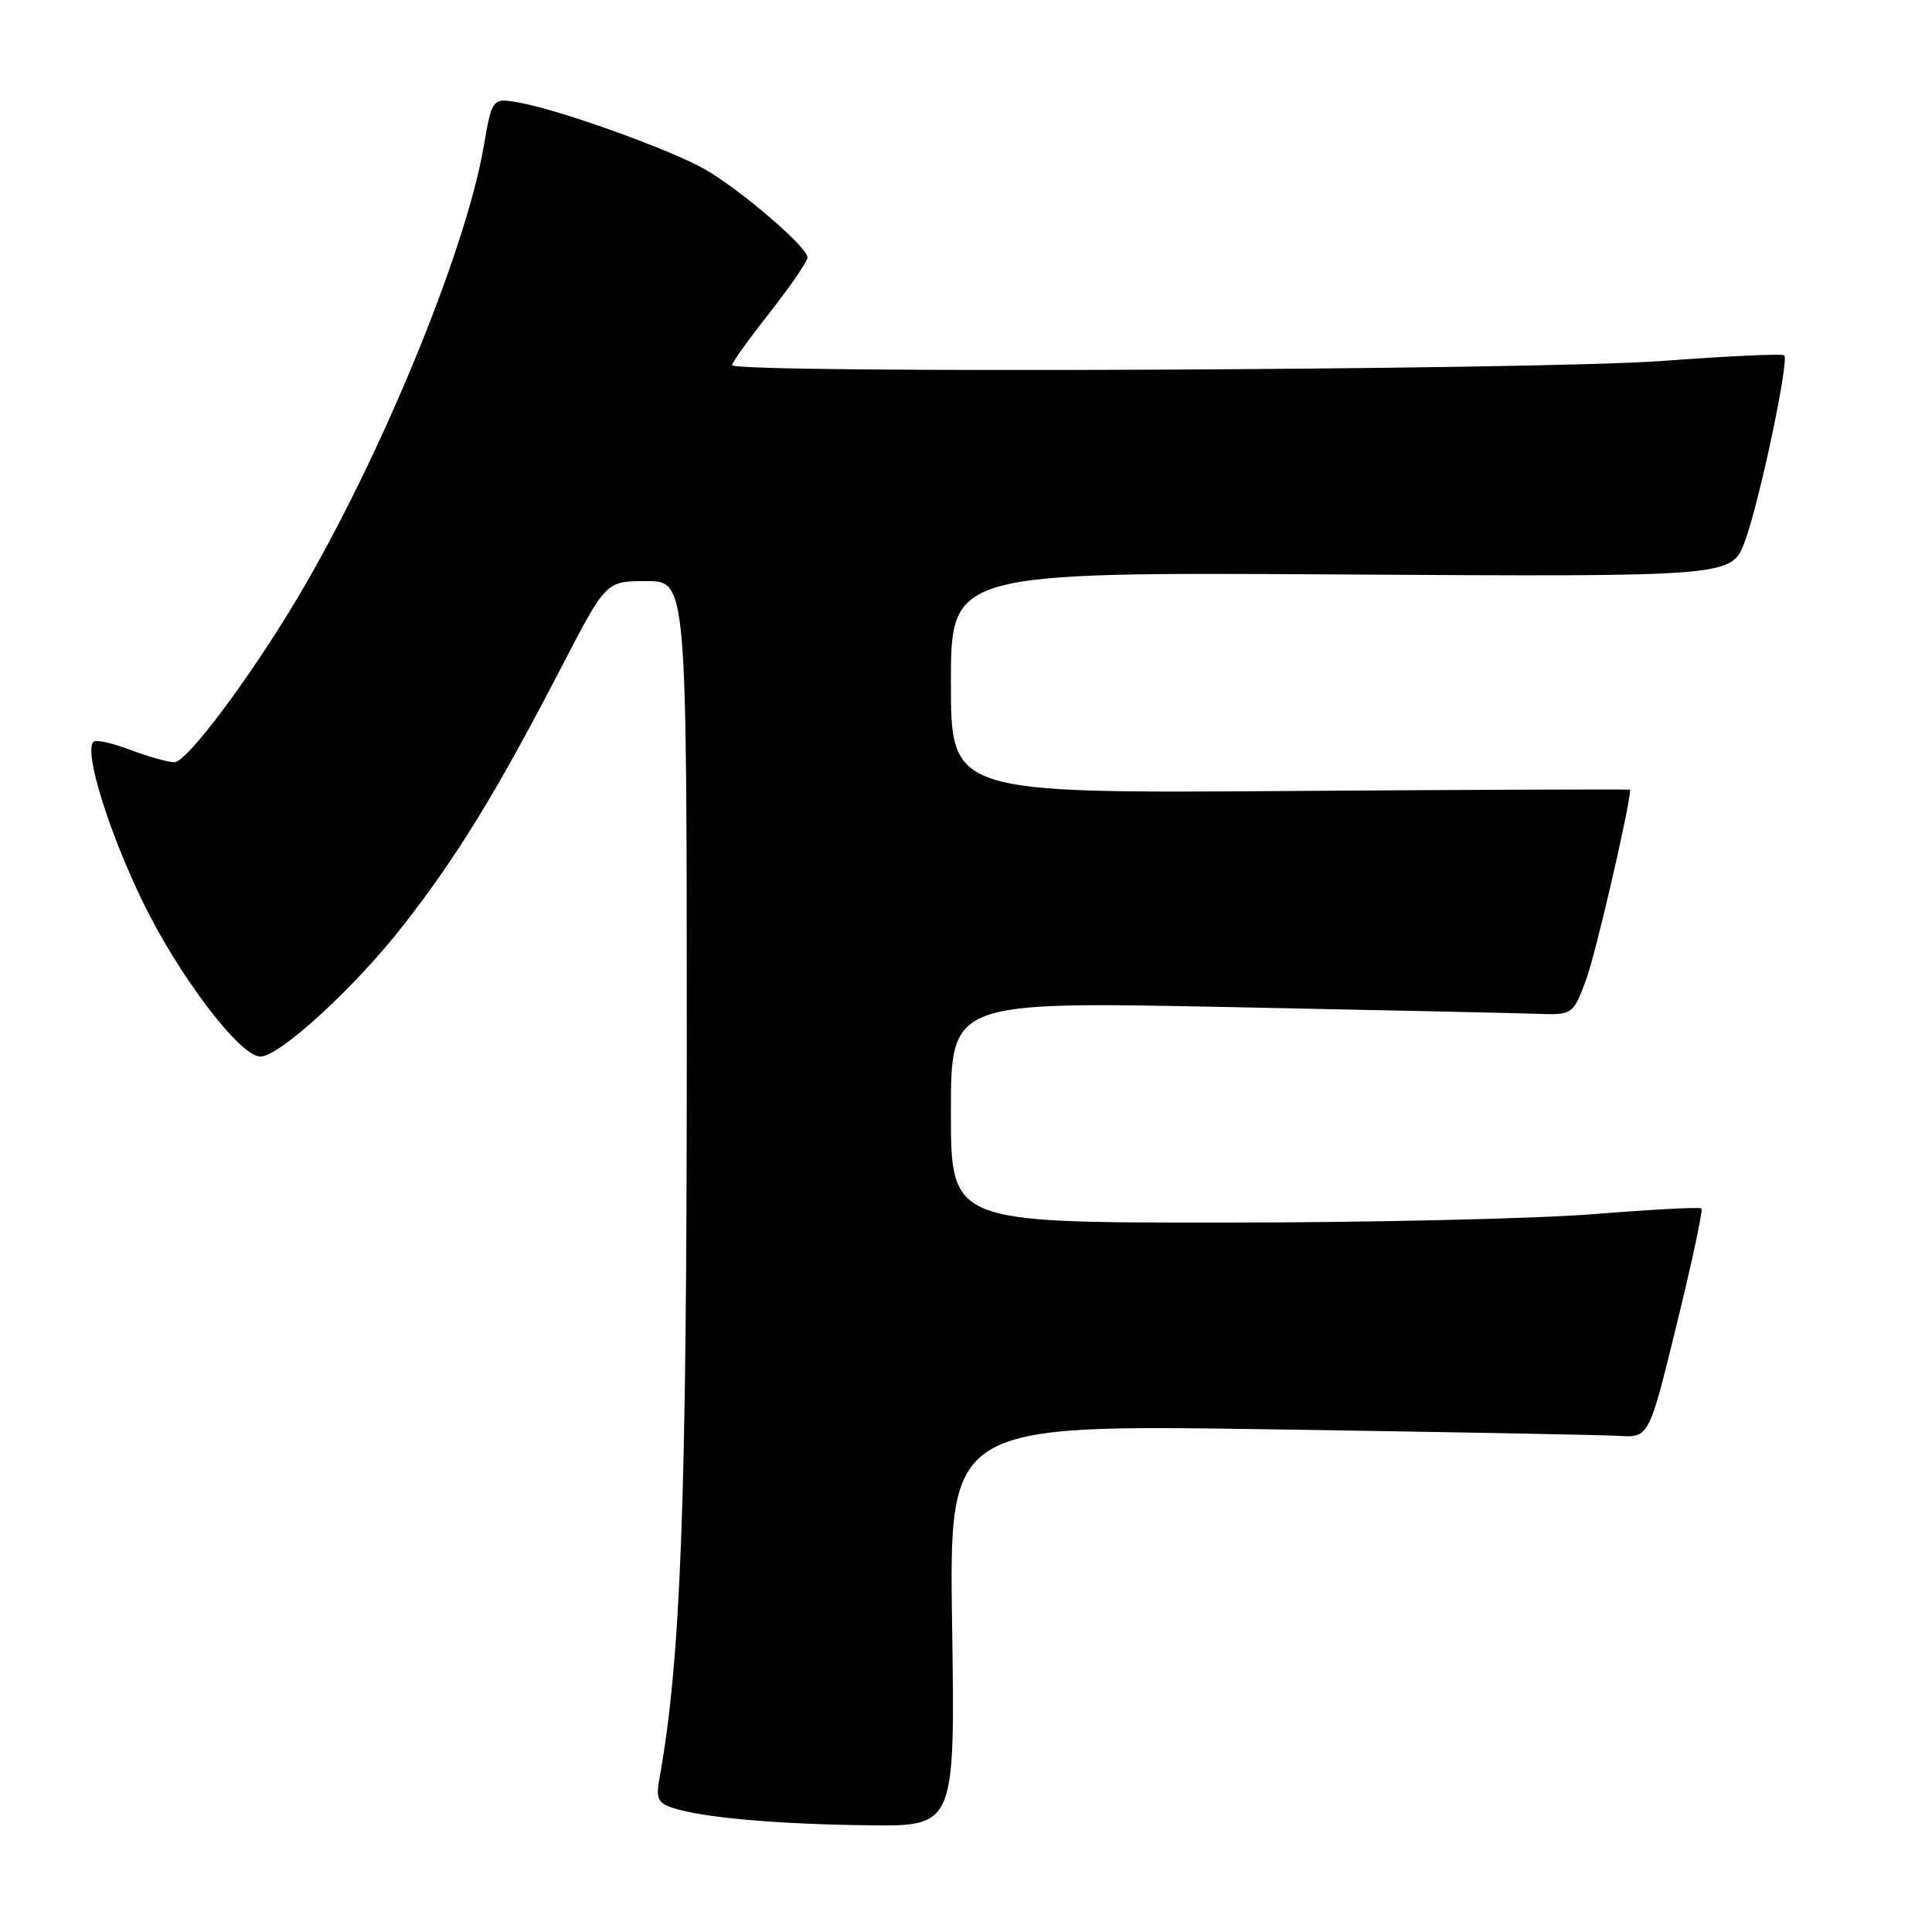 <?xml version="1.0" encoding="UTF-8" standalone="no"?>
<!DOCTYPE svg PUBLIC "-//W3C//DTD SVG 1.1//EN" "http://www.w3.org/Graphics/SVG/1.1/DTD/svg11.dtd" >
<svg xmlns="http://www.w3.org/2000/svg" xmlns:xlink="http://www.w3.org/1999/xlink" version="1.1" viewBox="0 0 256 256">
 <g >
 <path fill="currentColor"
d=" M 126.16 215.38 C 125.76 188.76 125.76 188.76 168.13 189.39 C 191.43 189.74 212.30 190.13 214.50 190.26 C 218.50 190.50 218.50 190.50 222.17 175.50 C 224.19 167.25 225.67 160.33 225.46 160.13 C 225.25 159.92 218.86 160.26 211.26 160.87 C 203.65 161.49 181.36 162.00 161.72 162.00 C 126.00 162.00 126.00 162.00 126.00 147.36 C 126.00 132.71 126.00 132.71 162.25 133.43 C 182.19 133.83 200.73 134.23 203.46 134.33 C 208.42 134.50 208.42 134.50 210.17 129.80 C 211.43 126.43 215.99 106.73 216.00 104.64 C 216.00 104.56 195.75 104.64 171.00 104.81 C 126.00 105.13 126.00 105.13 126.00 90.47 C 126.00 75.81 126.00 75.81 177.73 76.12 C 229.46 76.43 229.46 76.43 231.20 71.75 C 233.12 66.59 237.10 47.76 236.42 47.08 C 236.18 46.85 228.90 47.18 220.24 47.83 C 204.01 49.04 97.00 49.52 97.00 48.38 C 97.00 48.04 99.25 44.90 102.00 41.41 C 104.75 37.91 107.00 34.62 107.00 34.11 C 107.00 32.77 98.23 25.22 93.50 22.49 C 88.99 19.88 74.38 14.62 68.86 13.61 C 65.21 12.95 65.21 12.95 64.07 19.54 C 61.62 33.56 50.25 61.07 39.31 79.42 C 33.04 89.93 24.74 101.00 23.12 101.00 C 22.27 101.00 19.63 100.26 17.26 99.36 C 14.89 98.45 12.70 97.97 12.38 98.29 C 11.10 99.57 14.35 110.09 18.95 119.56 C 23.73 129.37 31.81 140.00 34.50 140.00 C 37.04 140.00 47.00 130.86 53.41 122.65 C 60.64 113.40 65.86 104.87 74.47 88.25 C 80.30 77.00 80.30 77.00 85.65 77.00 C 91.00 77.00 91.00 77.00 91.00 139.36 C 91.00 198.95 90.21 220.04 87.38 235.65 C 86.90 238.33 87.17 238.92 89.16 239.56 C 93.12 240.85 102.95 241.72 115.03 241.86 C 126.55 242.00 126.55 242.00 126.16 215.38 Z "/>
</g>
</svg>